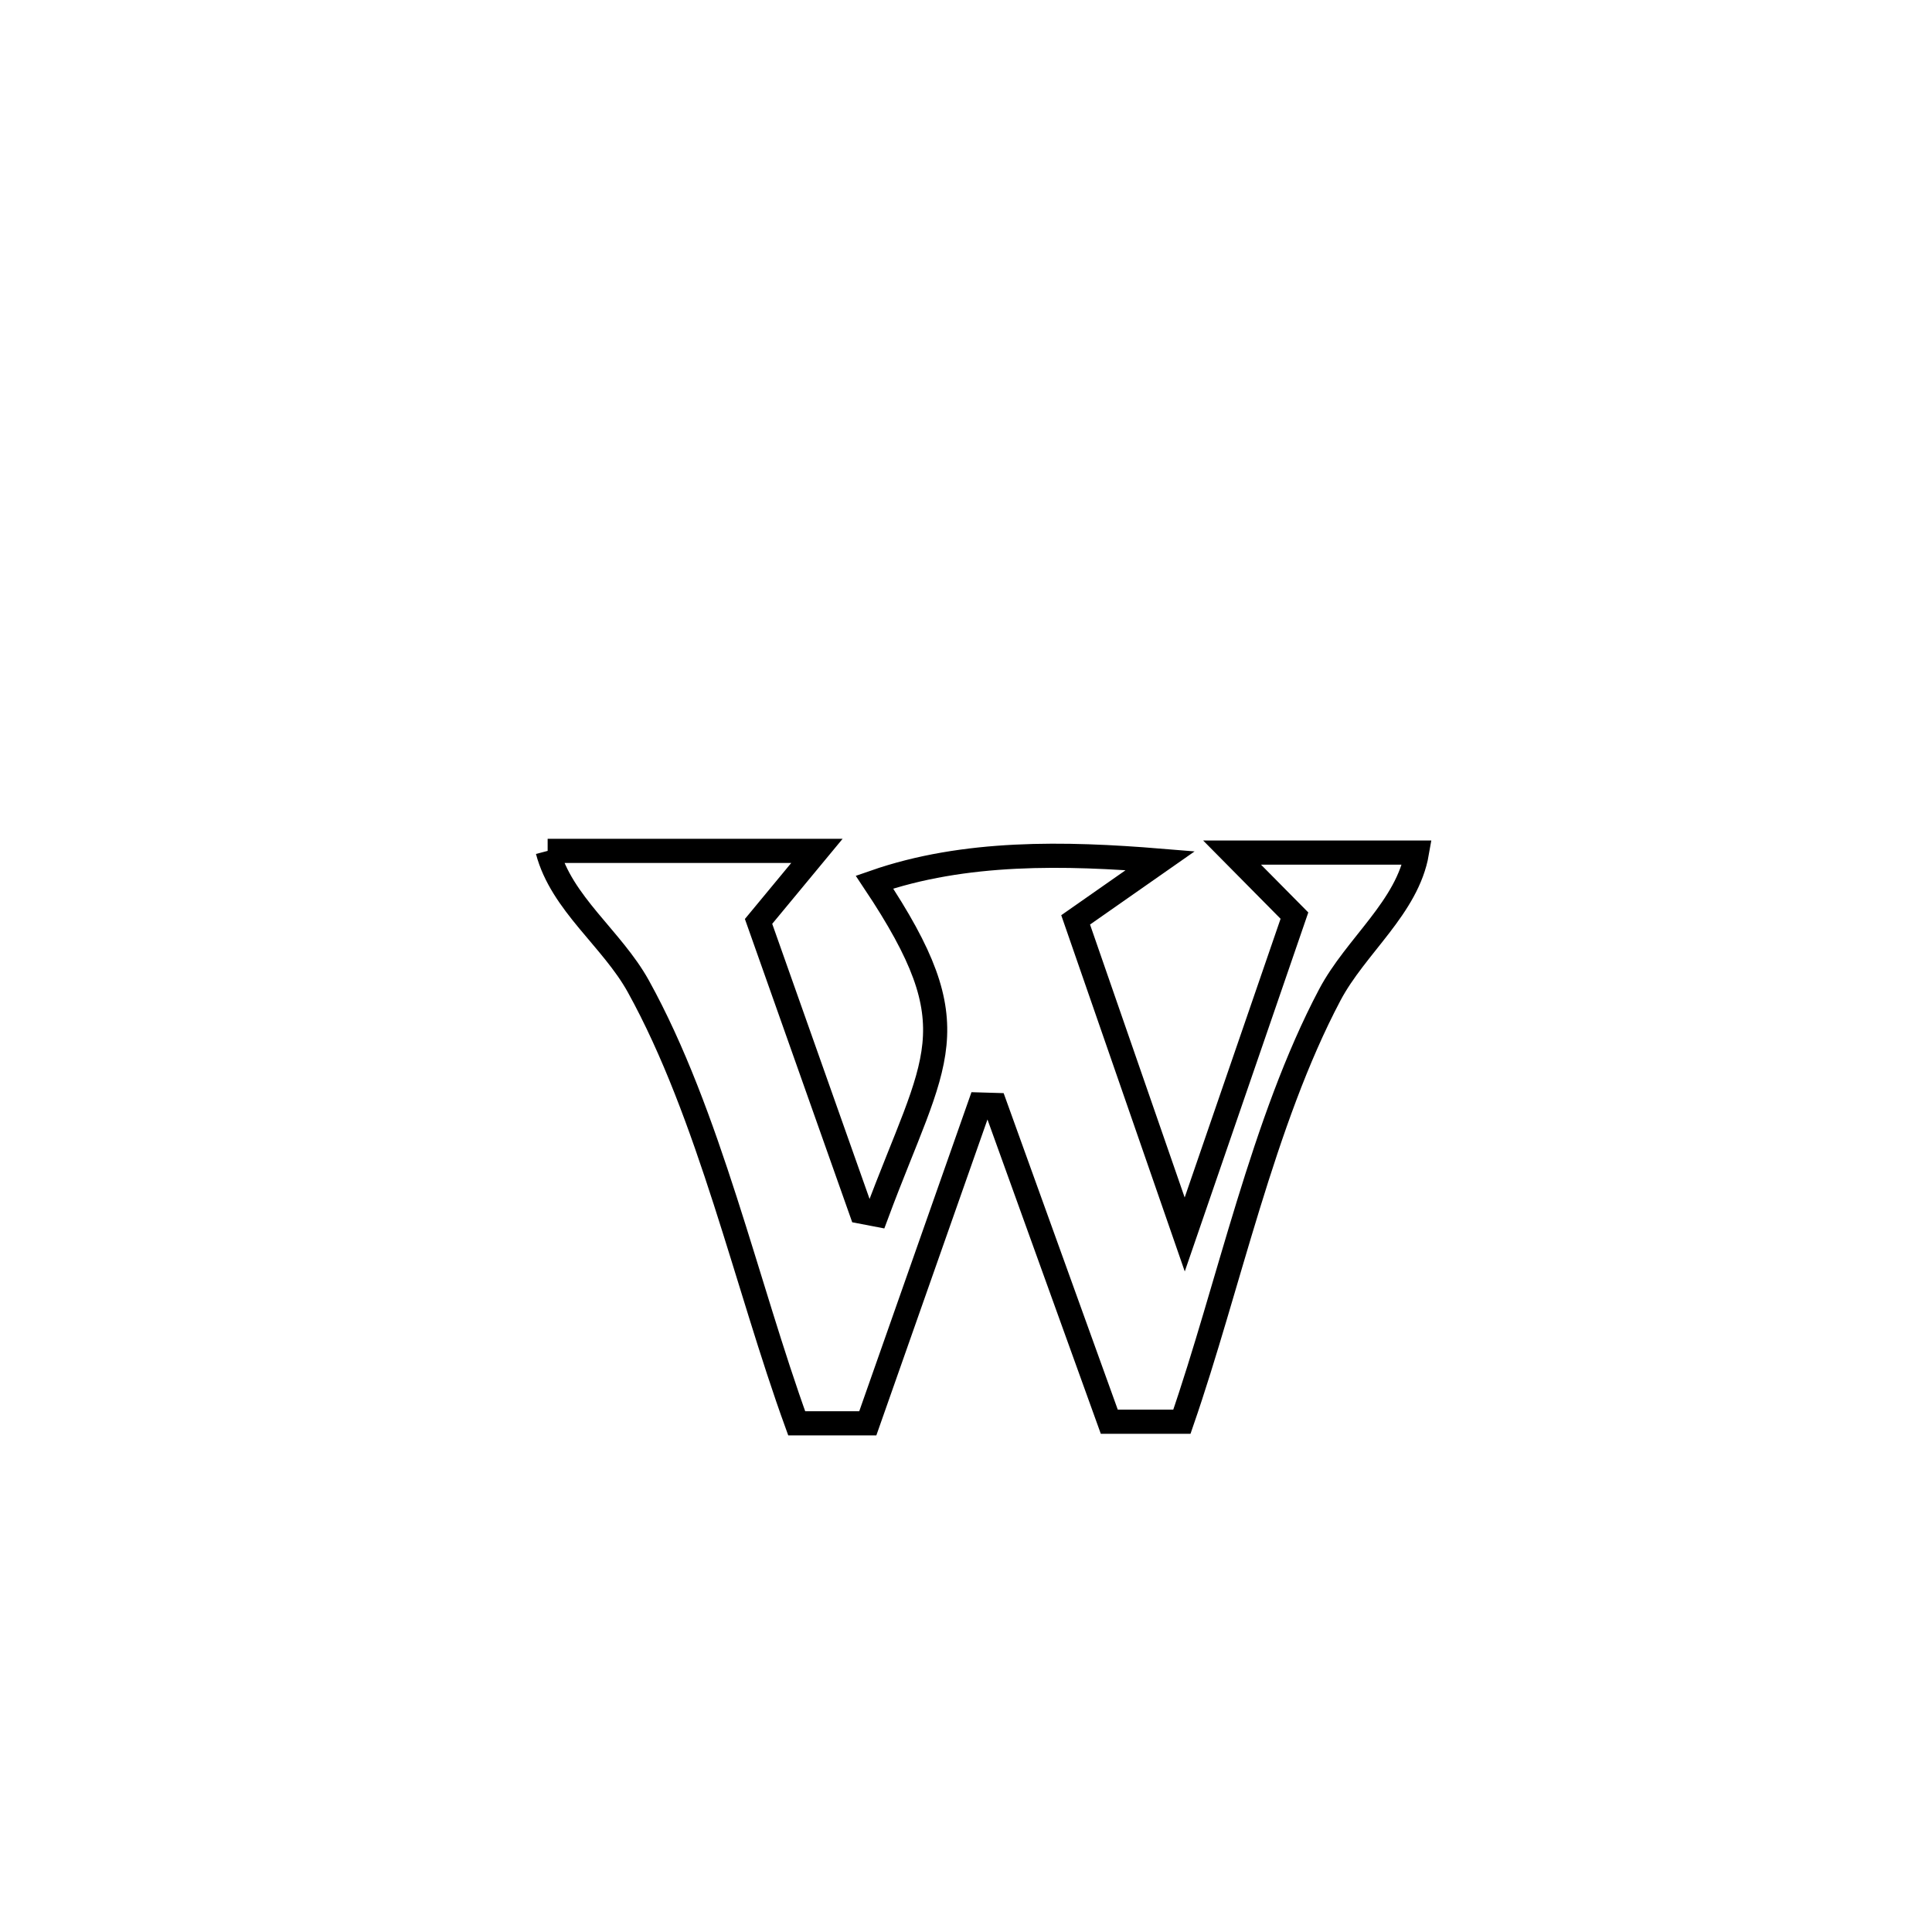 <svg xmlns="http://www.w3.org/2000/svg" viewBox="0.0 0.0 24.0 24.0" height="200px" width="200px"><path fill="none" stroke="black" stroke-width=".3" stroke-opacity="1.0"  filling="0" d="M6.803 10.57 L6.803 10.57 C6.907 10.57 10.134 10.57 10.148 10.57 L10.148 10.57 C9.906 10.862 9.664 11.154 9.423 11.446 L9.423 11.446 C9.503 11.673 10.64 14.886 10.699 15.052 L10.699 15.052 C10.763 15.064 10.826 15.077 10.889 15.089 L10.889 15.089 C11.62 13.125 12.084 12.79 10.863 10.958 L10.863 10.958 C11.983 10.568 13.23 10.595 14.413 10.692 L14.413 10.692 C14.063 10.937 13.712 11.182 13.362 11.427 L13.362 11.427 C13.814 12.73 14.265 14.032 14.717 15.335 L14.717 15.335 C15.171 14.015 15.626 12.694 16.08 11.374 L16.08 11.374 C15.822 11.113 15.563 10.852 15.305 10.591 L15.305 10.591 C16.071 10.591 16.836 10.591 17.602 10.591 L17.602 10.591 C17.484 11.272 16.842 11.748 16.519 12.359 C15.689 13.929 15.263 15.98 14.682 17.661 L14.682 17.661 C14.382 17.661 14.081 17.661 13.78 17.661 L13.78 17.661 C13.307 16.349 12.834 15.037 12.361 13.726 L12.361 13.726 C12.298 13.724 12.236 13.723 12.173 13.721 L12.173 13.721 C11.709 15.041 11.245 16.361 10.78 17.681 L10.78 17.681 C10.486 17.681 10.192 17.681 9.897 17.681 L9.897 17.681 C9.275 15.966 8.811 13.845 7.929 12.251 C7.602 11.661 6.975 11.222 6.803 10.57 L6.803 10.57"></path></svg>